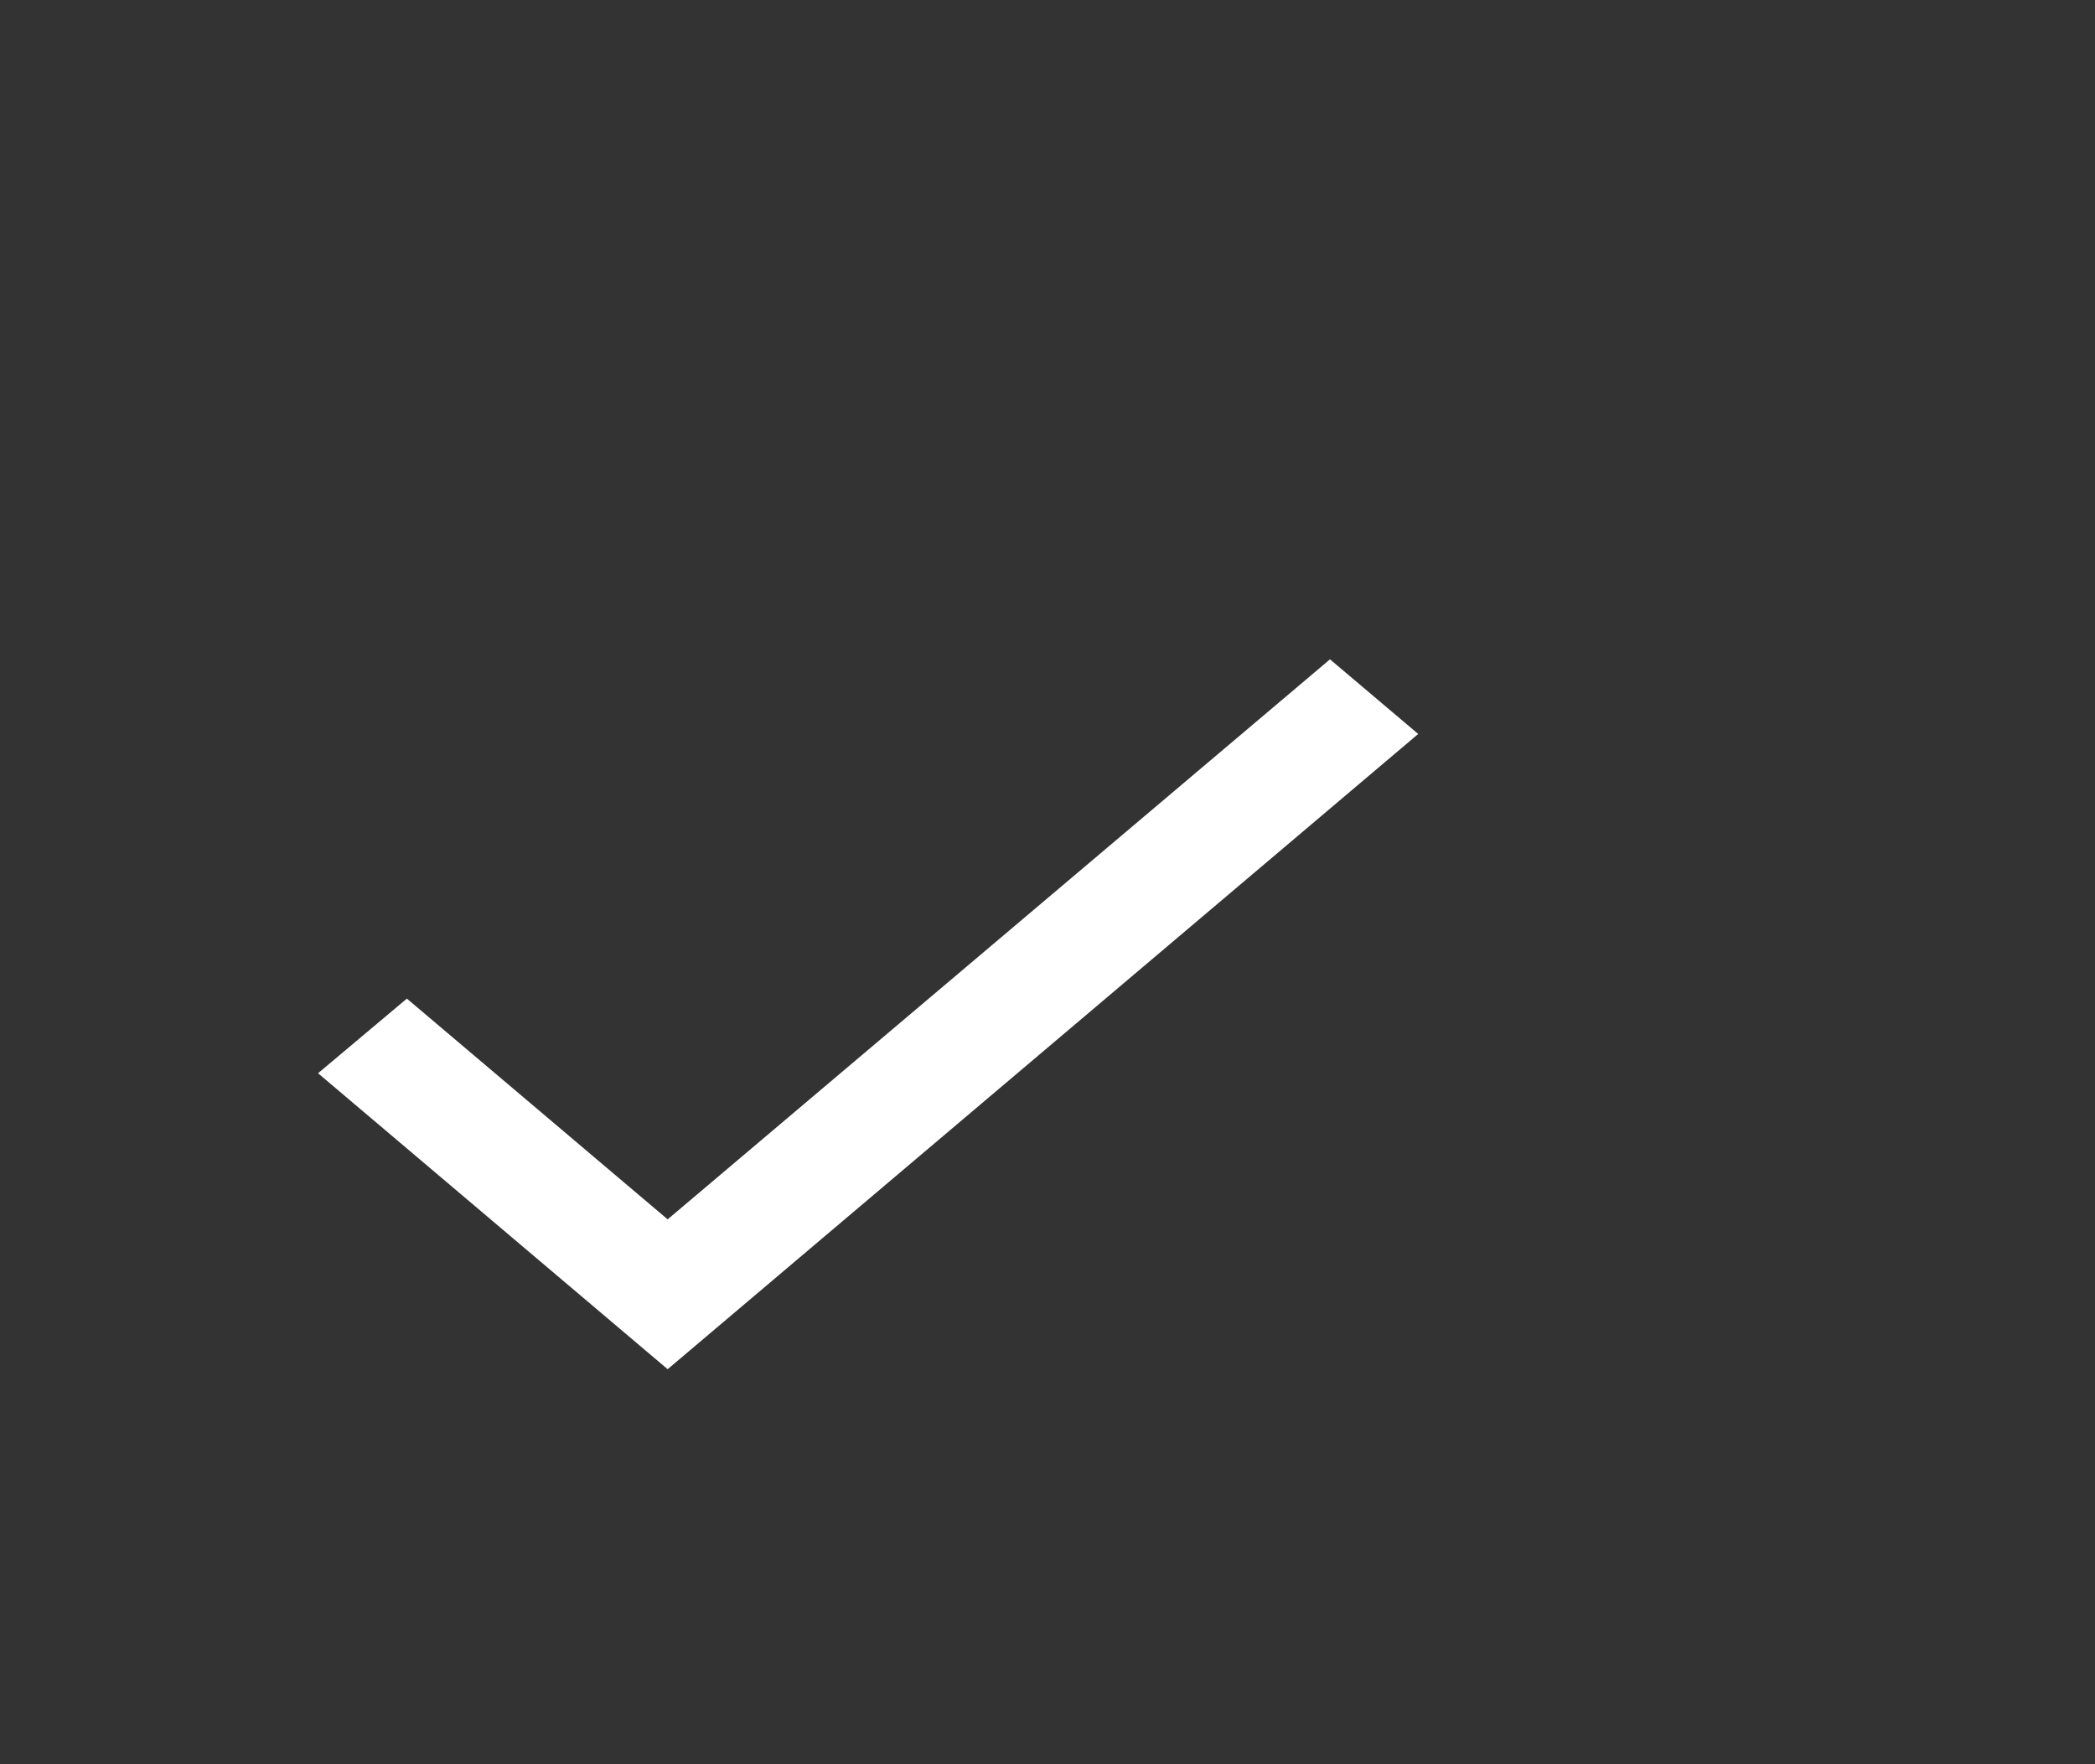 <?xml version="1.0" encoding="UTF-8" standalone="no"?><svg width='38' height='32' viewBox='0 0 38 32' fill='none' xmlns='http://www.w3.org/2000/svg'>
<rect x="0" y="0" width="38" height="32" fill="#333333" stroke="none"/>
<g clip-path='url(#clip0_75_1427)'>
<path d='M12.11 22.117L7.38 18.113L5.769 19.467L12.11 24.835L25.724 13.313L24.124 11.959L12.11 22.117Z' fill='white'/>
</g>
<defs>
<clipPath id='clip0_75_1427'>
<rect width='36.84' height='30.902' fill='white' transform='translate(0.396 0.37)'/>
</clipPath>
</defs>
</svg>
